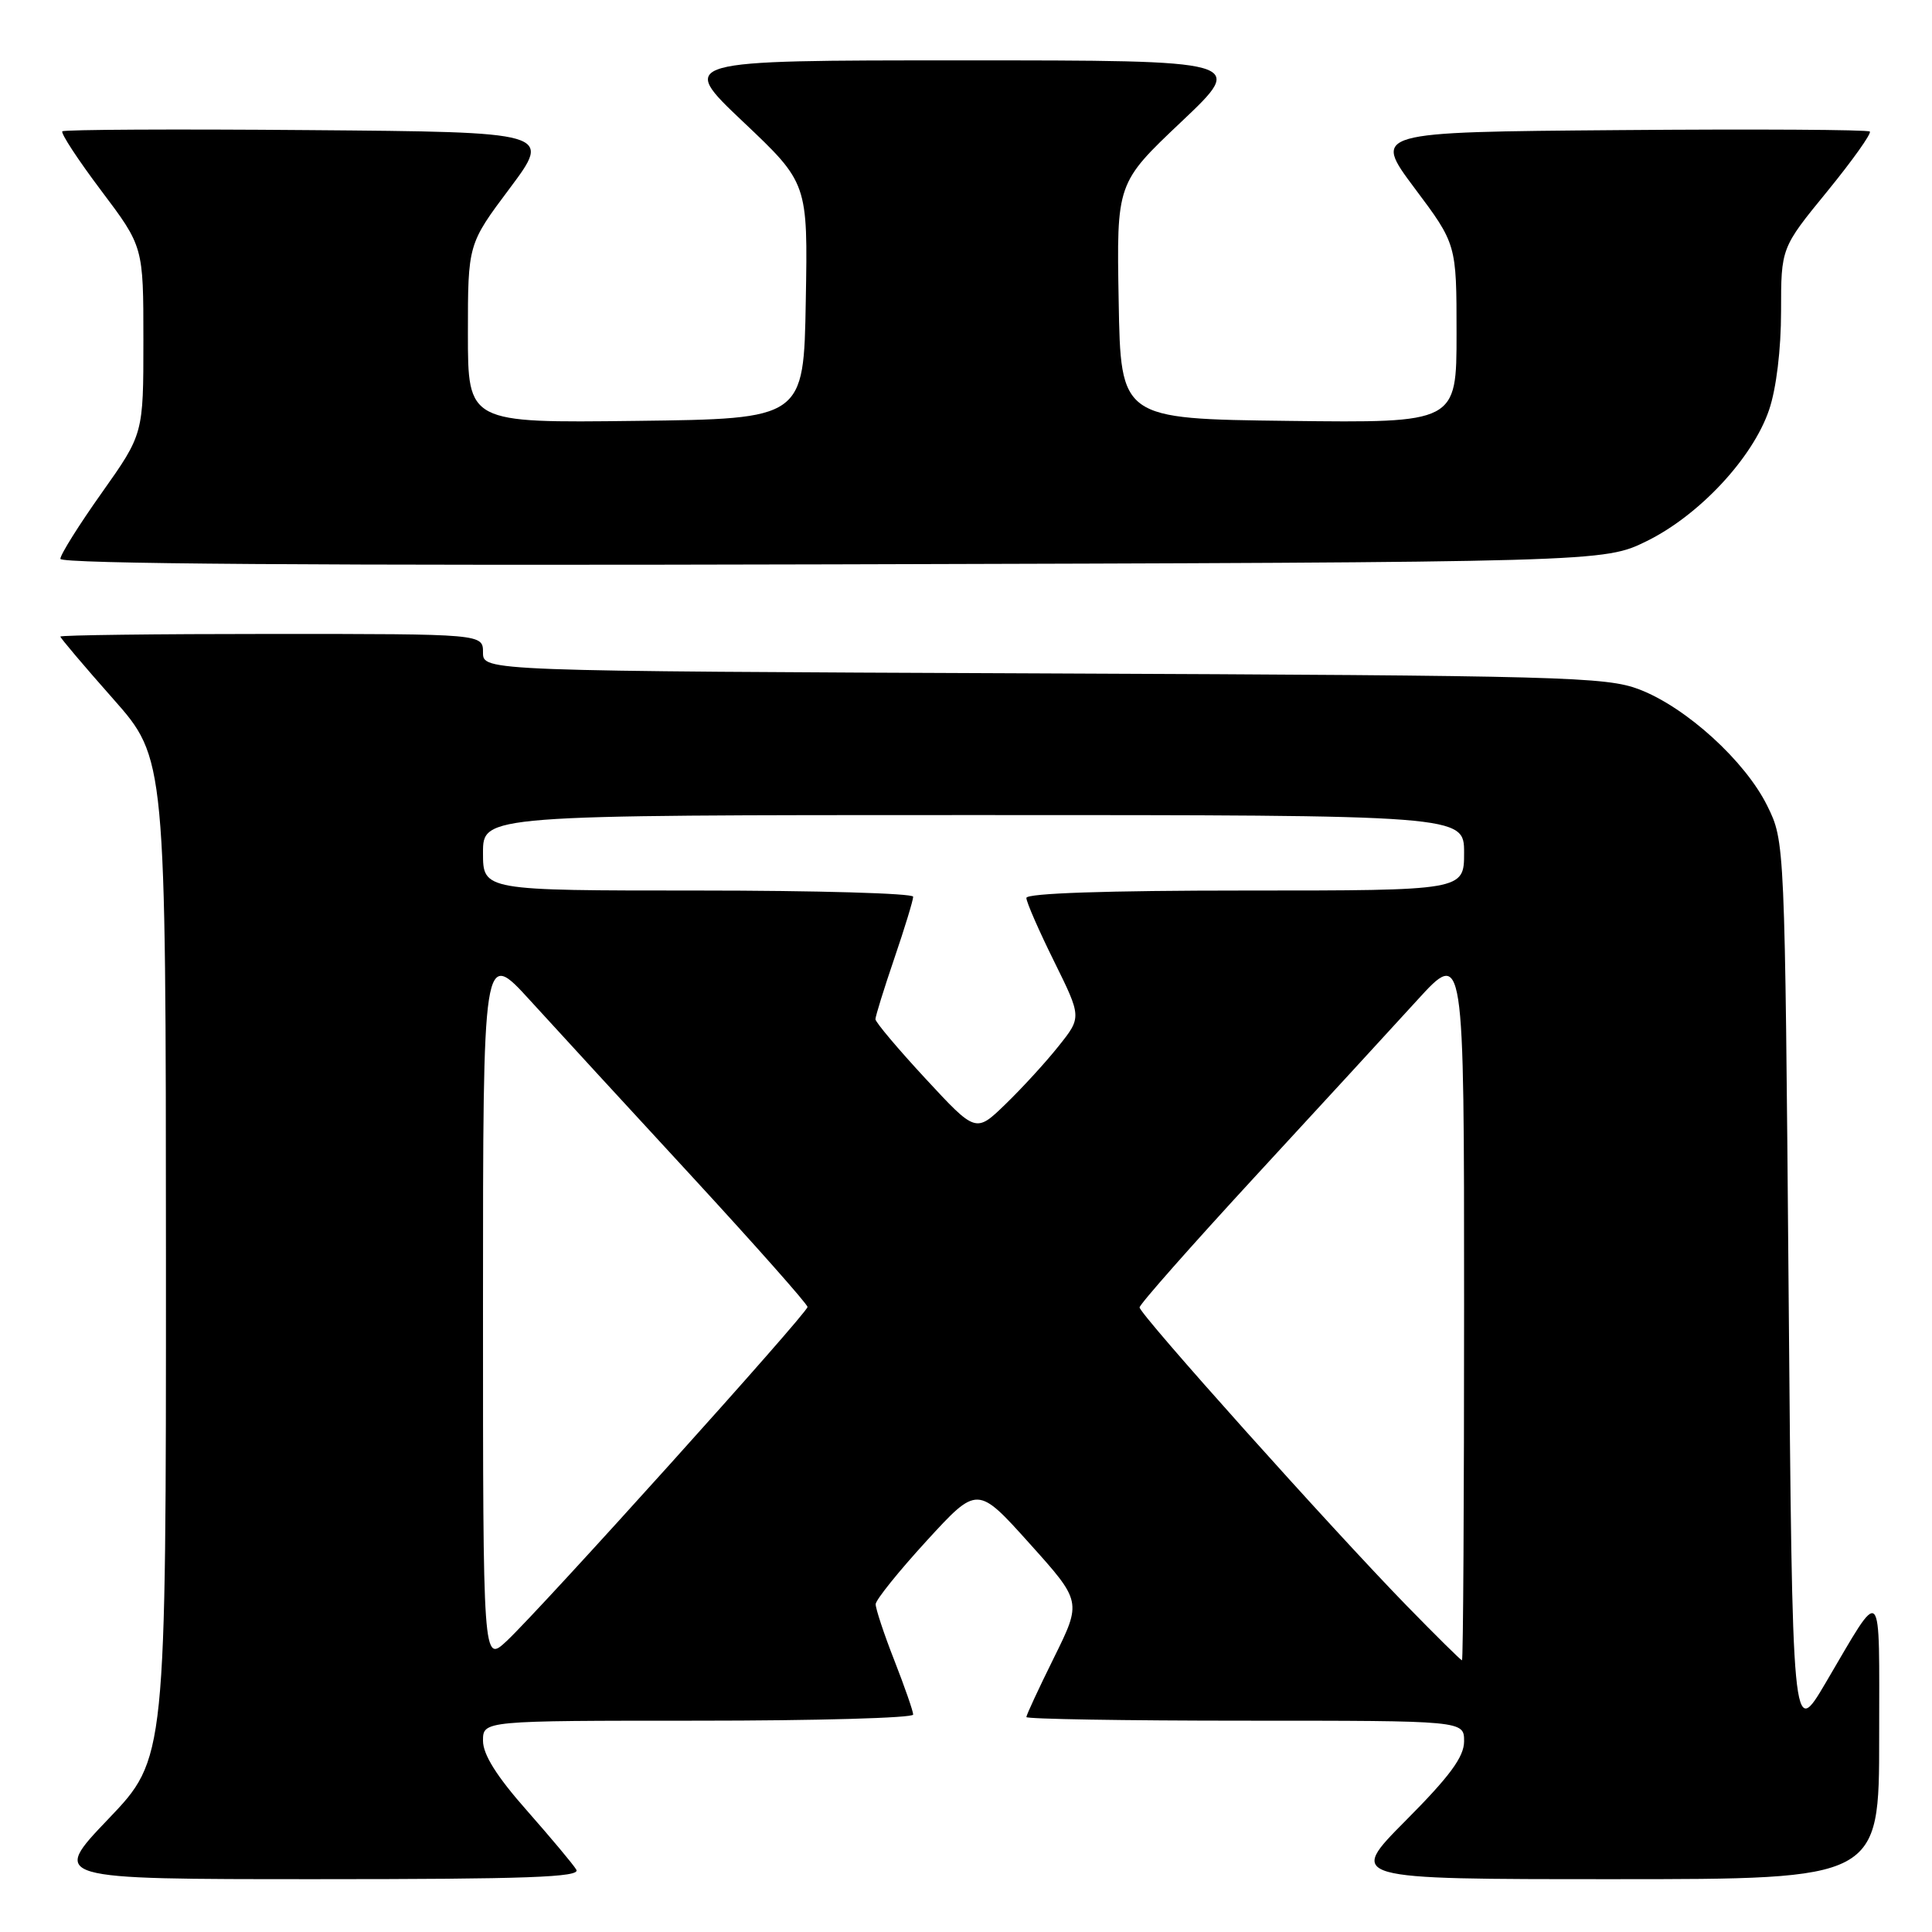 <?xml version="1.0" encoding="UTF-8" standalone="no"?>
<!DOCTYPE svg PUBLIC "-//W3C//DTD SVG 1.1//EN" "http://www.w3.org/Graphics/SVG/1.1/DTD/svg11.dtd" >
<svg xmlns="http://www.w3.org/2000/svg" xmlns:xlink="http://www.w3.org/1999/xlink" version="1.1" viewBox="0 0 256 256">
 <g >
 <path fill="currentColor"
d=" M 76.37 247.75 C 75.97 247.06 73.01 243.54 69.82 239.91 C 65.83 235.40 64.00 232.49 64.00 230.66 C 64.00 228.00 64.00 228.00 92.50 228.00 C 108.18 228.00 121.00 227.64 121.00 227.19 C 121.00 226.74 119.87 223.51 118.50 220.00 C 117.12 216.49 116.02 213.14 116.03 212.56 C 116.05 211.98 119.09 208.20 122.79 204.16 C 129.51 196.83 129.51 196.83 136.42 204.52 C 143.33 212.21 143.33 212.21 139.67 219.62 C 137.65 223.70 136.00 227.25 136.00 227.52 C 136.00 227.78 149.05 228.00 165.00 228.00 C 194.00 228.00 194.00 228.00 194.00 230.73 C 194.00 232.79 192.12 235.35 186.27 241.23 C 178.55 249.00 178.55 249.00 213.77 249.00 C 249.00 249.00 249.00 249.00 249.00 230.28 C 249.00 209.32 249.59 209.94 241.91 222.98 C 237.50 230.46 237.50 230.46 237.00 170.98 C 236.50 111.50 236.50 111.50 234.17 106.77 C 231.25 100.85 223.45 93.75 217.24 91.36 C 212.84 89.67 207.23 89.52 138.25 89.23 C 64.00 88.92 64.00 88.92 64.00 86.46 C 64.00 84.00 64.00 84.00 36.00 84.00 C 20.60 84.00 8.00 84.16 8.00 84.35 C 8.00 84.54 11.14 88.25 14.99 92.60 C 21.97 100.50 21.97 100.50 21.99 166.76 C 22.00 233.02 22.00 233.02 14.37 241.01 C 6.73 249.00 6.73 249.00 41.93 249.00 C 69.81 249.00 76.96 248.74 76.37 247.75 Z  M 218.20 71.70 C 225.16 68.28 232.24 60.69 234.41 54.32 C 235.37 51.50 236.00 46.30 236.00 41.24 C 236.00 32.84 236.00 32.84 242.11 25.37 C 245.47 21.25 248.01 17.68 247.76 17.43 C 247.51 17.18 232.59 17.09 214.60 17.24 C 181.89 17.50 181.89 17.50 187.44 24.93 C 193.00 32.35 193.00 32.35 193.00 44.19 C 193.00 56.04 193.00 56.04 170.75 55.77 C 148.50 55.50 148.50 55.50 148.23 39.88 C 147.95 24.26 147.95 24.26 156.54 16.13 C 165.13 8.00 165.13 8.00 127.50 8.00 C 89.87 8.00 89.87 8.00 98.46 16.13 C 107.05 24.26 107.05 24.26 106.77 39.88 C 106.50 55.50 106.50 55.50 84.25 55.77 C 62.00 56.04 62.00 56.04 62.00 44.19 C 62.00 32.35 62.00 32.35 67.56 24.93 C 73.11 17.50 73.11 17.50 40.90 17.24 C 23.19 17.09 8.50 17.17 8.26 17.40 C 8.02 17.64 10.34 21.18 13.41 25.26 C 19.00 32.68 19.00 32.68 19.00 45.10 C 19.00 57.51 19.00 57.51 13.50 65.28 C 10.47 69.55 8.00 73.49 8.00 74.05 C 8.00 74.72 42.07 74.96 110.25 74.78 C 212.50 74.50 212.50 74.50 218.20 71.70 Z  M 64.00 173.04 C 64.00 125.71 64.00 125.71 70.25 132.57 C 73.69 136.34 83.36 146.87 91.75 155.96 C 100.13 165.06 107.00 172.81 107.00 173.18 C 107.00 173.98 71.75 213.12 67.14 217.44 C 64.00 220.37 64.00 220.37 64.00 173.04 Z  M 186.38 212.75 C 176.45 202.56 151.00 174.14 151.00 173.24 C 151.00 172.83 157.87 165.06 166.25 155.96 C 174.64 146.87 184.31 136.34 187.75 132.57 C 194.00 125.71 194.00 125.71 194.00 172.86 C 194.00 198.78 193.88 220.00 193.72 220.00 C 193.57 220.00 190.27 216.74 186.38 212.75 Z  M 122.65 142.94 C 118.99 138.99 116.00 135.44 116.00 135.05 C 116.00 134.67 117.12 131.04 118.50 127.00 C 119.88 122.96 121.00 119.28 121.00 118.82 C 121.00 118.37 108.18 118.00 92.50 118.00 C 64.00 118.00 64.00 118.00 64.00 113.00 C 64.00 108.00 64.00 108.00 129.00 108.00 C 194.00 108.00 194.00 108.00 194.00 113.00 C 194.00 118.00 194.00 118.00 165.00 118.00 C 146.66 118.00 136.00 118.36 136.00 118.98 C 136.00 119.52 137.65 123.30 139.67 127.38 C 143.33 134.79 143.33 134.79 140.25 138.64 C 138.56 140.77 135.40 144.21 133.23 146.31 C 129.30 150.12 129.30 150.12 122.65 142.94 Z "/>
</g>
</svg>